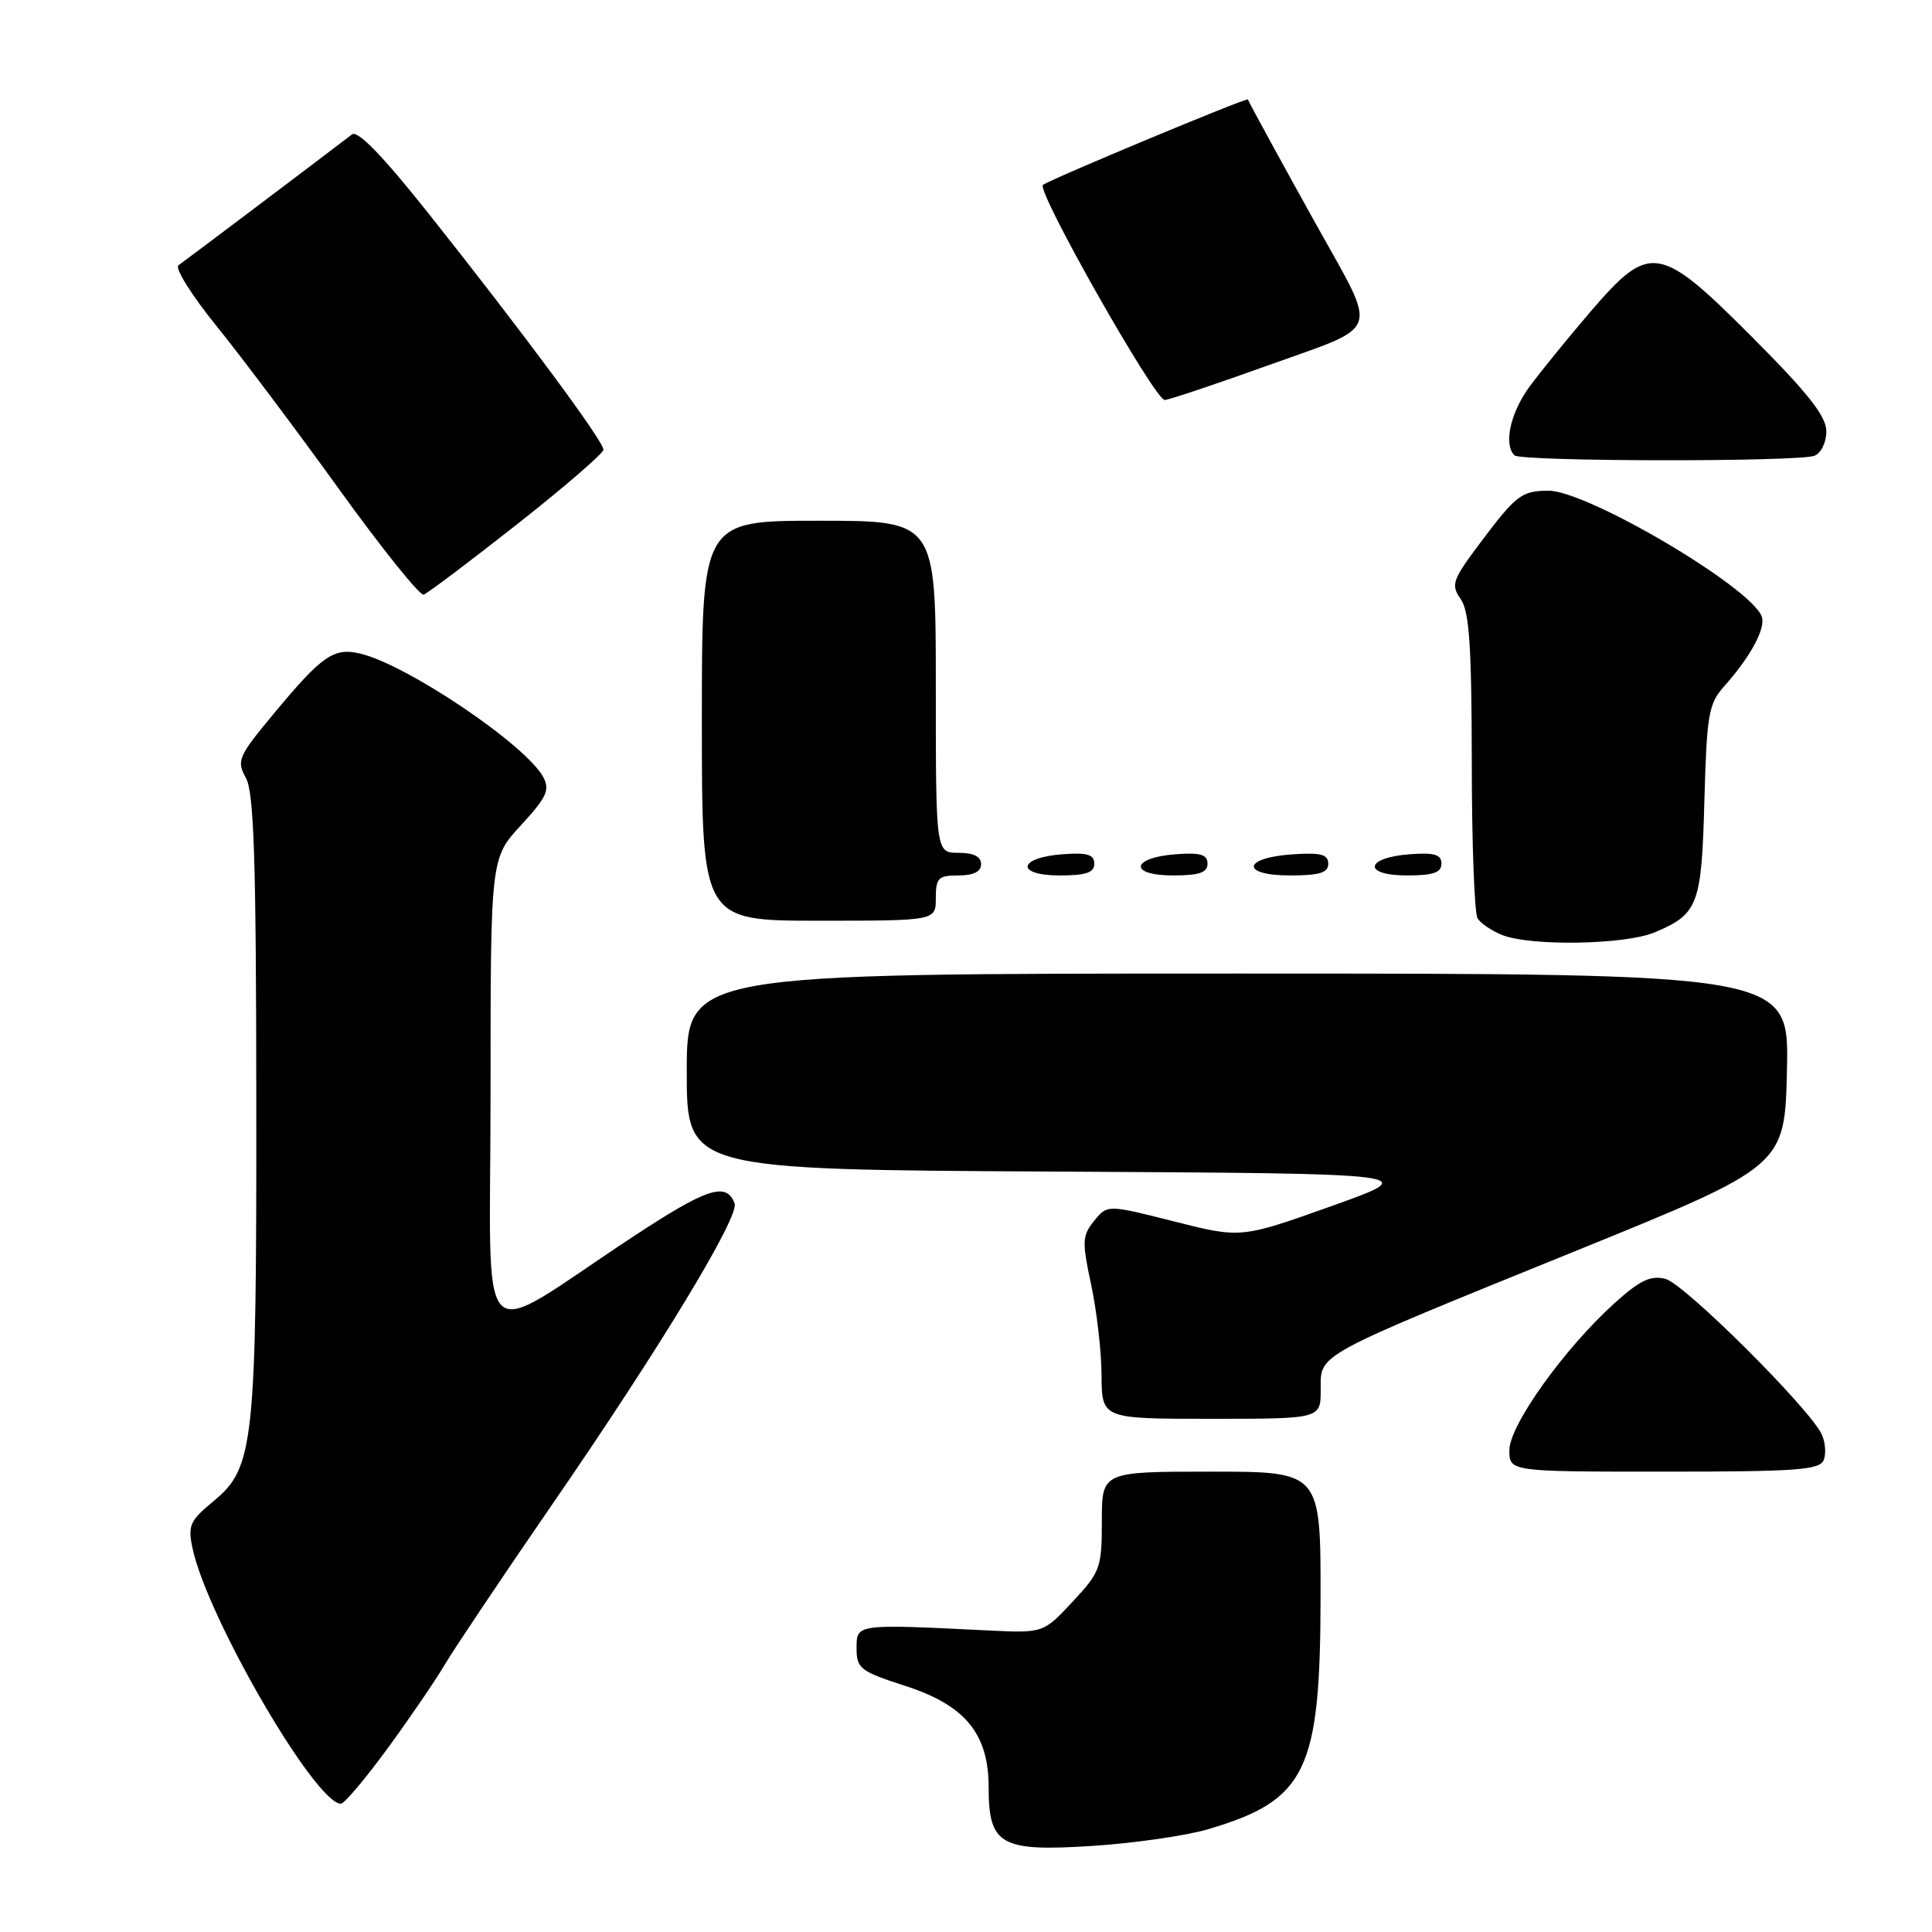 <?xml version="1.0" encoding="UTF-8" standalone="no"?>
<!DOCTYPE svg PUBLIC "-//W3C//DTD SVG 1.1//EN" "http://www.w3.org/Graphics/SVG/1.1/DTD/svg11.dtd" >
<svg xmlns="http://www.w3.org/2000/svg" xmlns:xlink="http://www.w3.org/1999/xlink" version="1.1" viewBox="0 0 256 256">
 <g >
 <path fill="currentColor"
d=" M 160.15 242.36 C 173.08 238.53 174.95 234.66 174.98 211.75 C 175.00 195.00 175.00 195.00 160.50 195.00 C 146.00 195.00 146.00 195.00 146.00 201.54 C 146.00 207.75 145.81 208.28 142.12 212.24 C 138.24 216.40 138.24 216.40 130.87 216.04 C 113.38 215.18 113.50 215.16 113.50 218.40 C 113.50 221.09 113.98 221.46 119.98 223.40 C 127.90 225.96 131.00 229.74 131.00 236.82 C 131.00 244.47 132.58 245.37 144.65 244.60 C 150.24 244.24 157.21 243.24 160.15 242.36 Z  M 51.30 231.75 C 54.22 227.76 57.68 222.70 58.98 220.50 C 60.29 218.30 66.63 208.85 73.07 199.49 C 87.42 178.67 98.01 161.19 97.34 159.45 C 96.24 156.57 93.68 157.41 83.82 163.91 C 62.56 177.90 65.00 180.37 65.00 144.87 C 65.00 113.72 65.00 113.72 69.03 109.35 C 72.43 105.66 72.89 104.67 71.99 102.98 C 69.70 98.70 53.92 88.06 47.71 86.60 C 44.22 85.78 42.67 86.86 36.27 94.57 C 31.56 100.24 31.32 100.79 32.58 103.07 C 33.65 104.99 33.94 113.90 33.96 145.70 C 34.00 191.30 33.67 194.48 28.32 198.89 C 25.15 201.50 24.87 202.13 25.51 205.15 C 27.46 214.33 41.79 239.00 45.17 239.00 C 45.62 239.00 48.38 235.74 51.30 231.75 Z  M 241.66 193.44 C 241.99 192.59 241.86 191.06 241.38 190.04 C 239.71 186.54 223.17 170.08 220.68 169.46 C 218.72 168.96 217.30 169.64 213.94 172.67 C 207.29 178.67 200.00 188.86 200.00 192.15 C 200.00 195.00 200.00 195.00 220.53 195.00 C 238.18 195.00 241.15 194.78 241.66 193.44 Z  M 175.00 184.16 C 175.00 179.32 173.86 179.94 209.00 165.67 C 236.50 154.50 236.50 154.50 236.78 141.75 C 237.06 129.00 237.06 129.00 164.03 129.00 C 91.00 129.00 91.00 129.00 91.00 141.99 C 91.00 154.98 91.00 154.98 139.75 155.24 C 188.50 155.50 188.50 155.50 176.47 159.80 C 164.44 164.09 164.44 164.09 155.59 161.85 C 146.73 159.61 146.73 159.61 144.98 161.77 C 143.39 163.74 143.36 164.50 144.58 170.22 C 145.32 173.67 145.95 179.09 145.96 182.25 C 146.00 188.00 146.00 188.00 160.50 188.00 C 175.00 188.00 175.00 188.00 175.00 184.16 Z  M 219.21 123.56 C 225.02 121.13 225.47 119.95 225.84 106.10 C 226.15 94.75 226.40 93.25 228.41 91.00 C 231.99 86.98 234.02 83.21 233.43 81.67 C 231.92 77.74 210.27 64.99 205.15 65.02 C 201.62 65.04 200.90 65.59 196.16 71.90 C 192.43 76.87 192.22 77.48 193.55 79.38 C 194.69 81.01 195.00 85.56 195.02 100.97 C 195.02 111.71 195.37 121.04 195.79 121.70 C 196.21 122.36 197.67 123.34 199.03 123.89 C 202.81 125.40 215.29 125.19 219.21 123.56 Z  M 124.00 119.00 C 124.00 116.33 124.33 116.00 127.00 116.00 C 129.00 116.00 130.00 115.50 130.00 114.50 C 130.00 113.50 129.00 113.00 127.00 113.00 C 124.00 113.00 124.00 113.00 124.00 91.00 C 124.00 69.00 124.00 69.00 108.50 69.00 C 93.00 69.00 93.00 69.00 93.00 95.50 C 93.00 122.00 93.00 122.00 108.50 122.00 C 124.00 122.00 124.00 122.00 124.00 119.00 Z  M 145.00 114.44 C 145.00 113.23 144.07 112.95 140.83 113.19 C 134.86 113.63 134.51 116.00 140.42 116.00 C 143.90 116.00 145.00 115.63 145.00 114.44 Z  M 160.00 114.44 C 160.00 113.23 159.07 112.95 155.83 113.19 C 149.86 113.63 149.51 116.00 155.42 116.00 C 158.90 116.00 160.00 115.63 160.00 114.44 Z  M 176.00 114.45 C 176.00 113.22 175.02 112.95 171.33 113.20 C 164.66 113.63 164.31 116.00 170.92 116.00 C 174.85 116.00 176.00 115.65 176.00 114.45 Z  M 191.00 114.44 C 191.00 113.23 190.07 112.95 186.83 113.19 C 180.86 113.63 180.51 116.00 186.42 116.00 C 189.90 116.00 191.00 115.63 191.00 114.44 Z  M 68.49 69.49 C 74.77 64.54 79.93 60.09 79.96 59.59 C 80.01 58.51 69.34 44.10 56.73 28.22 C 50.72 20.66 47.40 17.23 46.64 17.81 C 42.22 21.20 24.42 34.62 23.65 35.15 C 23.13 35.51 25.38 39.11 28.65 43.15 C 31.92 47.19 39.24 56.93 44.91 64.80 C 50.58 72.66 55.63 78.96 56.14 78.79 C 56.65 78.62 62.21 74.43 68.49 69.49 Z  M 240.42 60.39 C 241.30 60.05 242.00 58.63 242.00 57.16 C 242.00 55.18 239.63 52.15 232.27 44.77 C 219.87 32.33 218.64 32.12 210.79 41.25 C 207.84 44.69 204.20 49.16 202.71 51.18 C 200.14 54.67 199.20 58.87 200.67 60.33 C 201.50 61.17 238.26 61.22 240.42 60.39 Z  M 168.15 48.37 C 183.17 42.98 182.63 44.54 174.54 30.00 C 170.01 21.86 165.88 14.30 165.35 13.18 C 165.21 12.89 138.91 23.86 138.19 24.51 C 137.32 25.30 153.02 53.00 154.33 53.00 C 154.84 53.00 161.05 50.92 168.15 48.37 Z "/>
</g>
</svg>